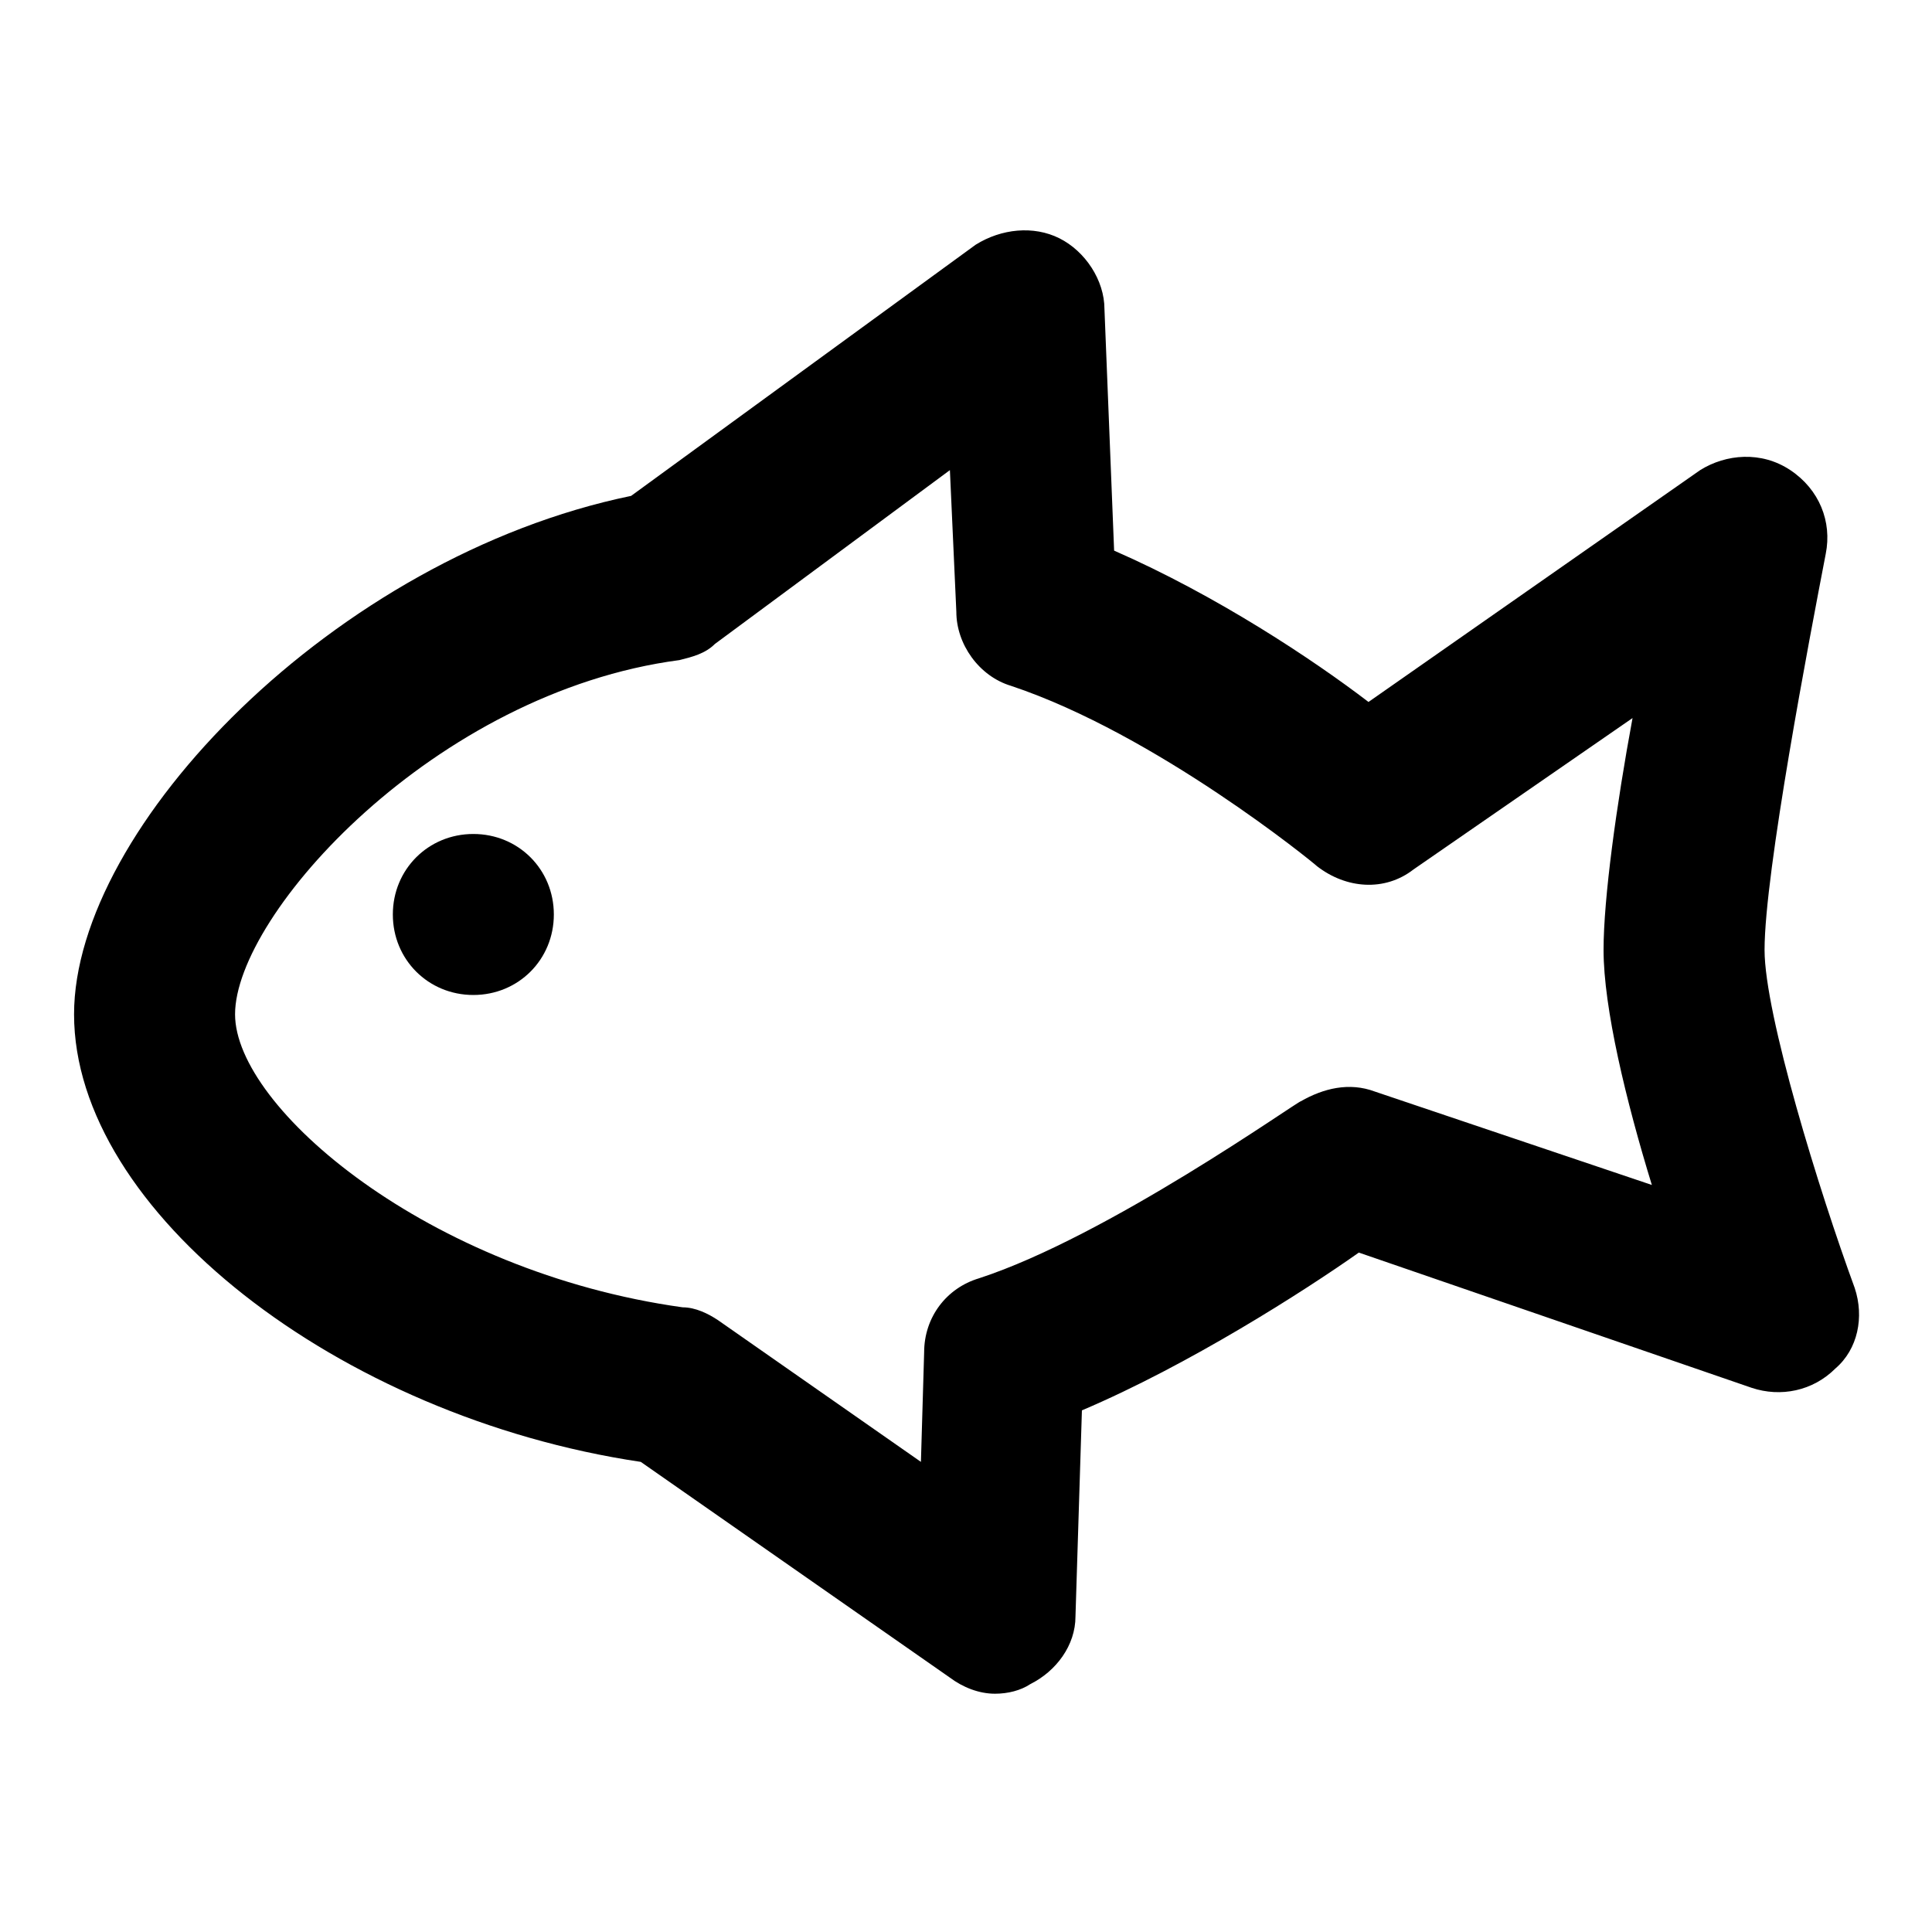 <svg version="1.1" xmlns="http://www.w3.org/2000/svg" viewBox="0 0 60 60" xml:space="preserve" class="icon"><path class="st0" d="M14.7 25.9c-1.4 0-2.5 1.1-2.5 2.5s1.1 2.5 2.5 2.5 2.5-1.1 2.5-2.5-1.1-2.5-2.5-2.5z"/><path class="st0" d="M57.6 40c-1.1-3-2.8-8.5-2.8-10.5 0-2.4 1.4-9.7 1.9-12.3.2-1-.2-2-1.1-2.6-.9-.6-2-.5-2.8 0l-10.3 7.2c-1.7-1.3-4.7-3.3-7.9-4.7l-.3-7.5c0-.9-.6-1.8-1.4-2.2-.8-.4-1.8-.3-2.6.2l-10.7 7.8C10.4 17.3 2.3 25.7 2.3 31.5c0 6.1 8.2 12.5 17.6 13.9l9.6 6.7c.4.3.9.5 1.4.5.4 0 .8-.1 1.1-.3.8-.4 1.4-1.2 1.4-2.1l.2-6.4c3.3-1.4 6.9-3.7 8.6-4.9l12.2 4.2c.9.3 1.9.1 2.6-.6.7-.6.9-1.6.6-2.5zm-14.9-6.1c-.8-.3-1.6-.1-2.3.3-.1 0-6 4.2-10 5.5-1 .3-1.7 1.2-1.7 2.3l-.1 3.4-6.3-4.4c-.3-.2-.7-.4-1.1-.4-7.9-1.1-13.9-6.2-13.9-9.1 0-3.1 6.2-10 13.8-11 .4-.1.8-.2 1.1-.5l7.3-5.4.2 4.4c0 1 .7 2 1.7 2.3 4.5 1.5 9.4 5.5 9.5 5.6.9.7 2.1.8 3 .1l6.8-4.7c-.5 2.7-.9 5.6-.9 7.2 0 1.8.7 4.7 1.5 7.3l-8.6-2.9z"/></svg>